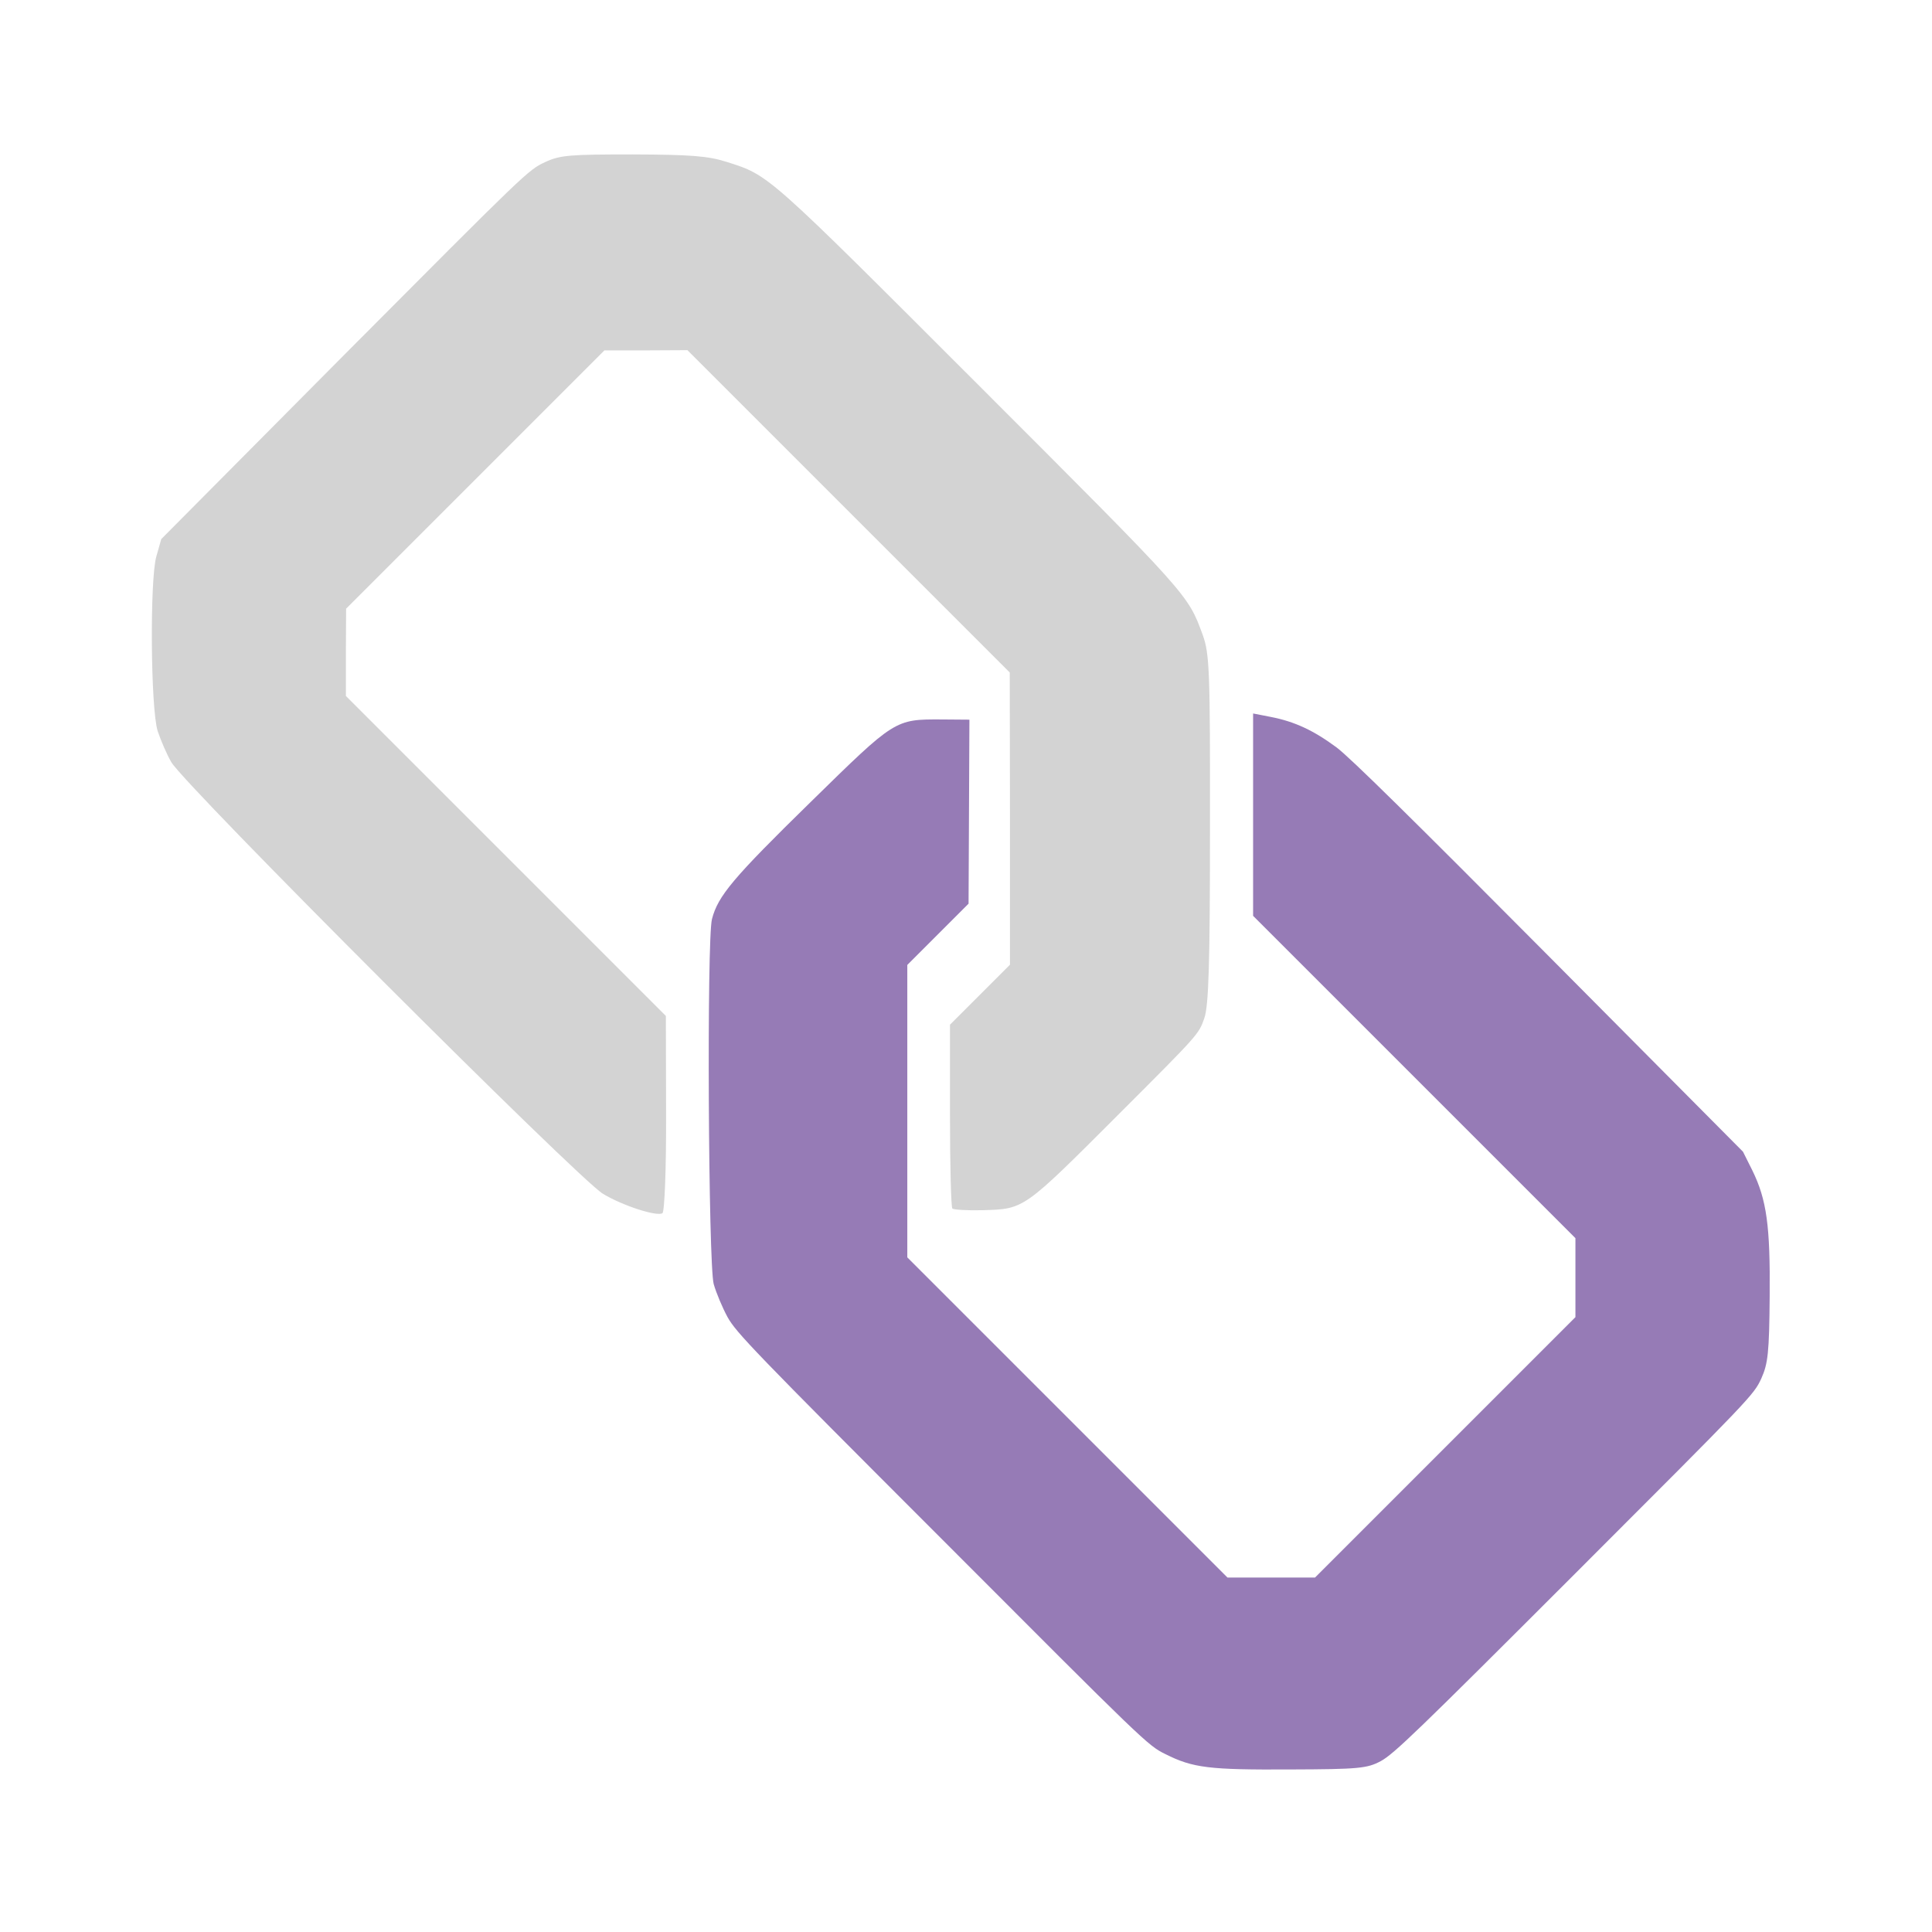 <svg xmlns="http://www.w3.org/2000/svg" width="640" height="640" viewBox="0 0 6400 3640">
<g transform="rotate(45 3200 1820)">
   <g id="l5wqszqVWKXrG6eZZlp3lJW" fill="#D3D3D3" style="transform: none;">
      <g style="transform: none;">
         <path id="pSA5MeXXK" d="M861 3204 c-30 -8 -77 -27 -105 -41 -70 -37 -374 -337 -412 -406 l-29 -52 -3 -862 c-2 -859 -2 -861 19 -920 19 -52 40 -76 188 -224 135 -134 179 -172 237 -202 132 -68 113 -67 1117 -67 989 0 976 0 1106 60 60 28 102 67 472 438 315 315 412 418 430 457 24 50 24 50 24 425 0 448 1 442 -93 542 -35 37 -70 68 -76 68 -6 0 -107 -96 -224 -213 l-212 -212 0 -140 0 -141 -342 -342 -343 -342 -755 0 -755 0 -97 98 -97 97 0 605 0 605 102 103 102 102 749 0 750 0 228 227 c130 129 227 234 226 243 -4 21 -111 76 -185 94 -90 23 -1938 23 -2022 0z"/>
      </g>
   </g>
   <g id="l3dK0I3qHJnZsBt1MpvzSRJ" fill="#967BB6" style="transform: none;">
      <g style="transform: none;">
         <path id="pezkMZitp" d="M3464 3201 c-34 -10 -83 -30 -110 -45 -59 -34 -824 -791 -859 -851 -40 -68 -47 -144 -43 -506 4 -392 3 -390 114 -500 l65 -64 214 216 215 217 0 143 0 144 342 342 343 343 750 0 750 0 103 -103 102 -102 0 -610 0 -610 -93 -93 -92 -92 -755 0 -755 0 -237 -237 -237 -237 49 -33 c68 -46 133 -69 226 -83 56 -8 348 -10 989 -8 l910 3 66 22 c102 35 172 88 335 254 131 133 154 162 173 212 21 57 21 65 21 896 0 741 -2 844 -16 892 -15 49 -32 70 -193 232 -188 190 -231 224 -328 256 -61 21 -76 21 -1025 20 -885 0 -968 -2 -1024 -18z"/>
      </g>
   </g>
</g>
</svg>